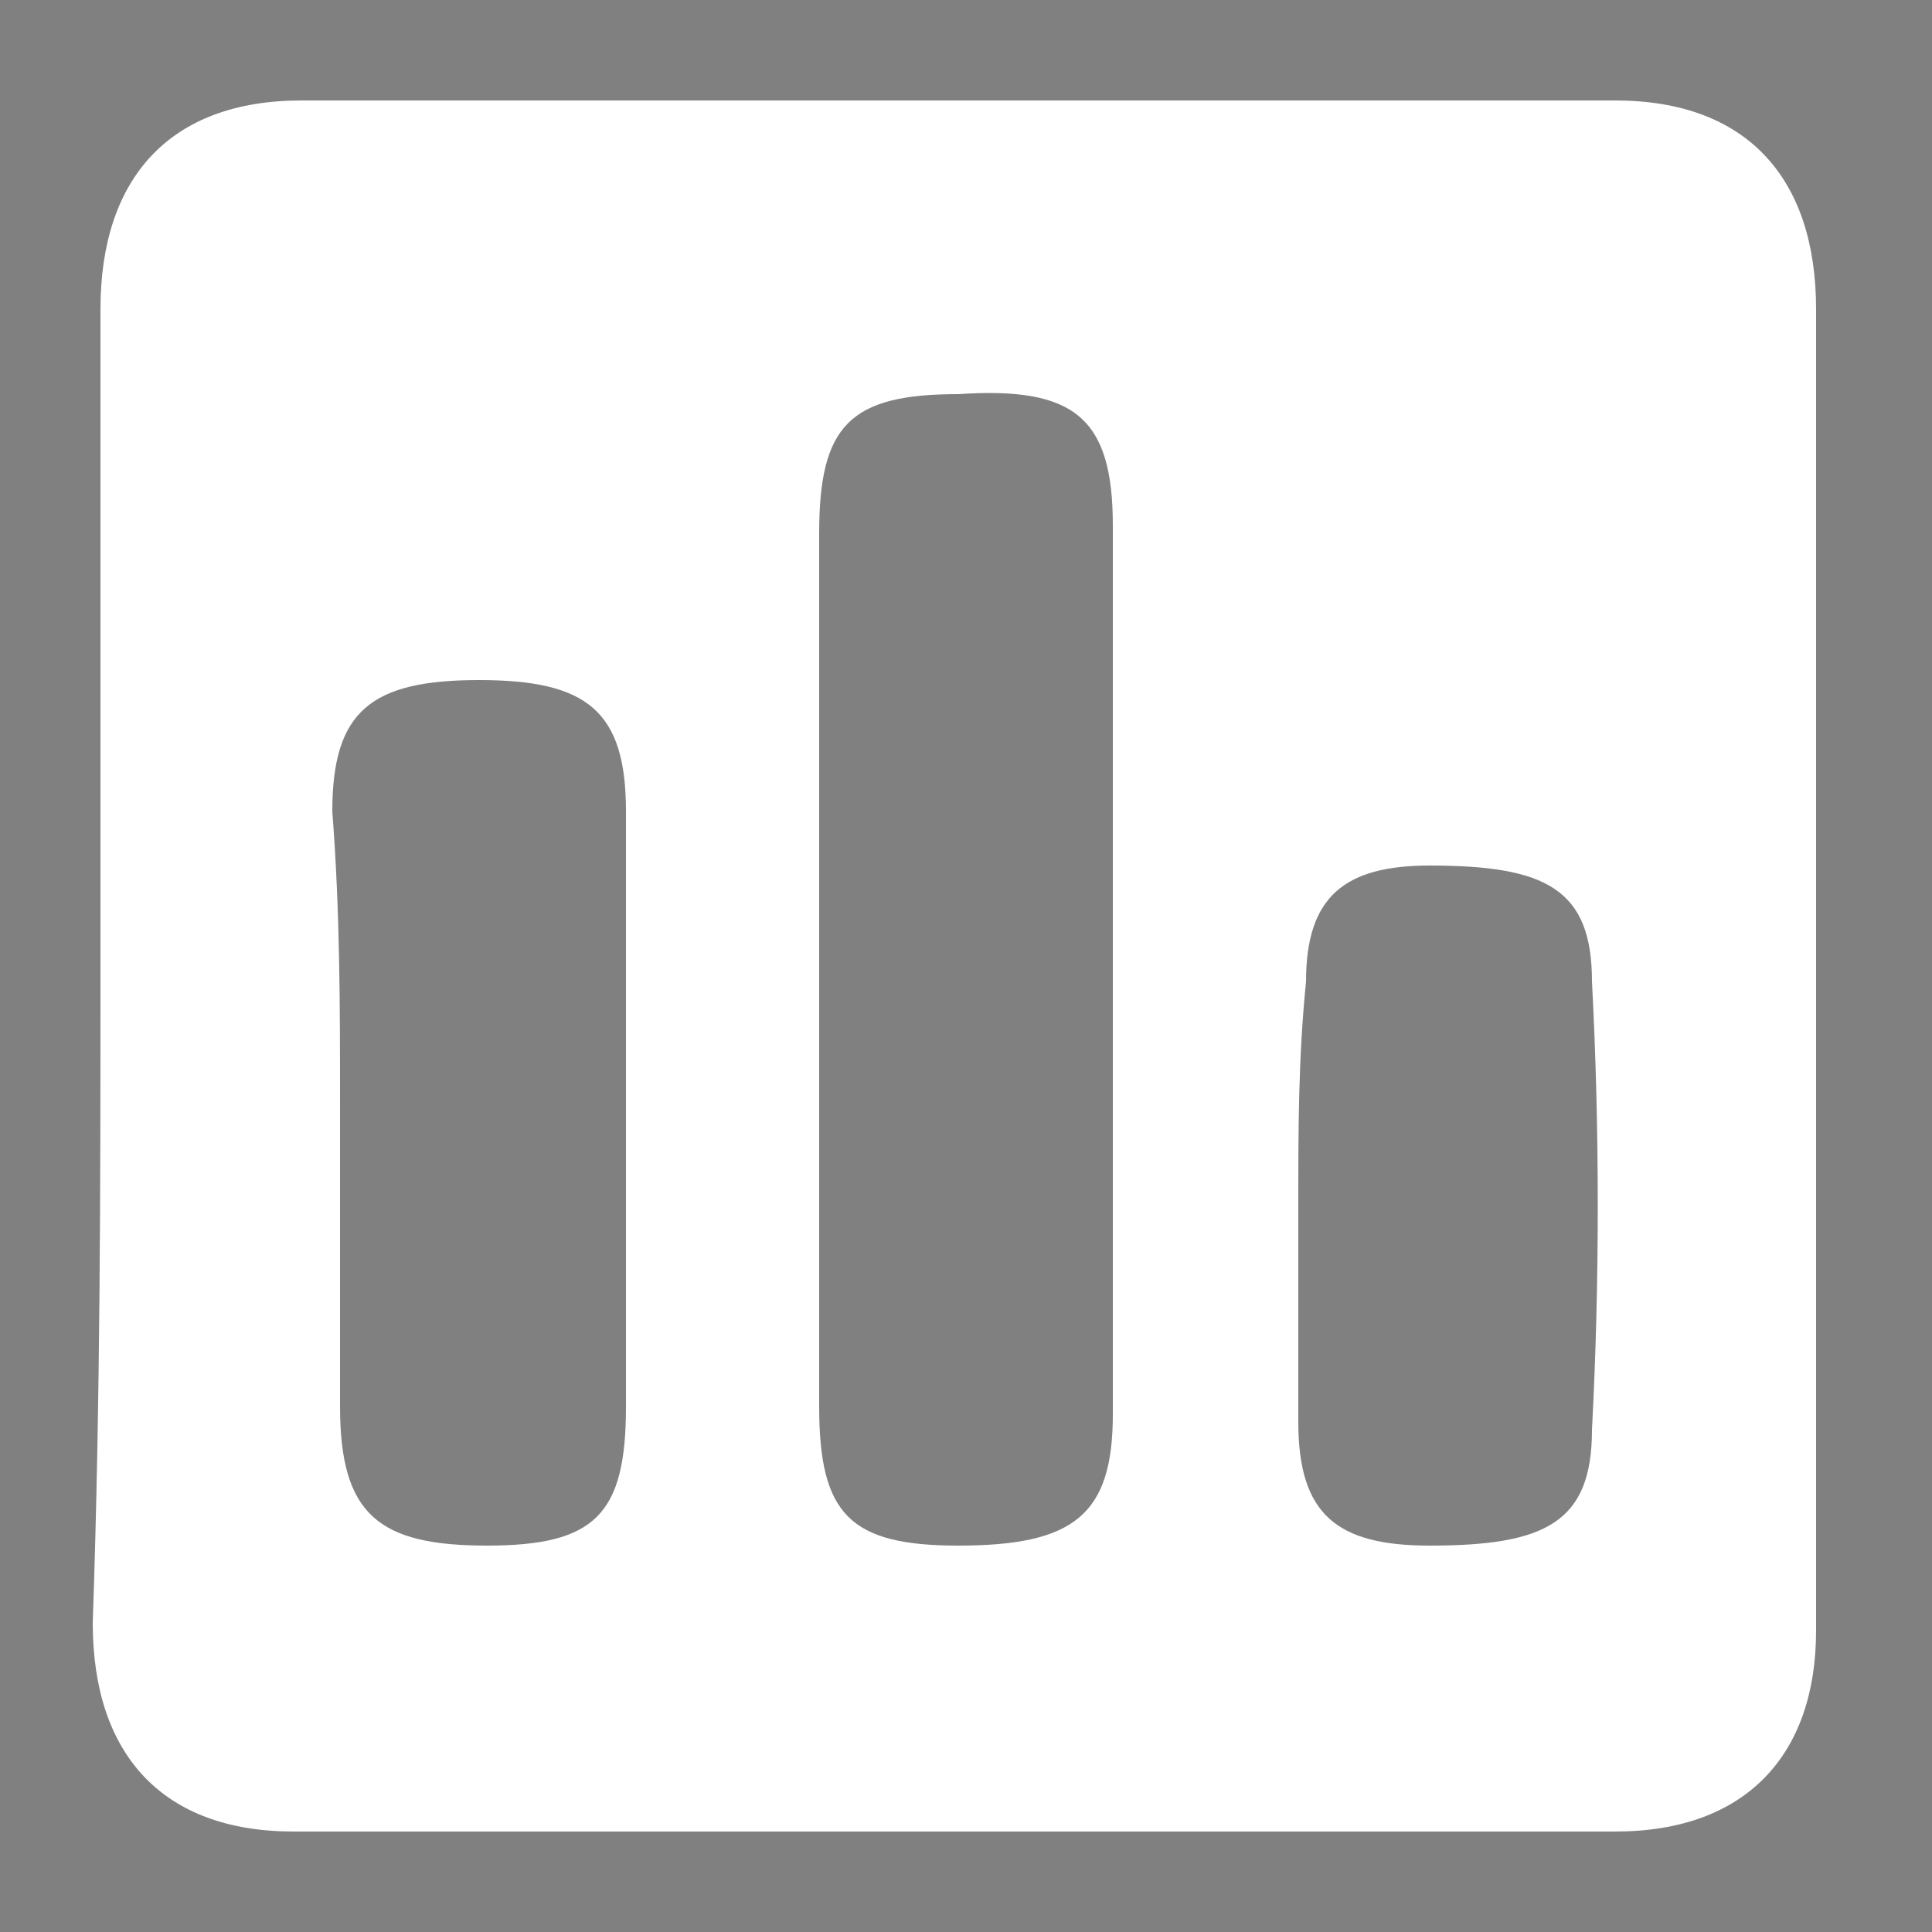 <?xml version="1.0" encoding="utf-8"?>
<!-- Generator: Adobe Illustrator 24.3.0, SVG Export Plug-In . SVG Version: 6.00 Build 0)  -->
<svg version="1.1" id="Layer_1" xmlns="http://www.w3.org/2000/svg" xmlns:xlink="http://www.w3.org/1999/xlink" x="0px" y="0px"
	 viewBox="0 0 25 25" style="enable-background:new 0 0 25 25;" xml:space="preserve">
<rect x="0" y="0" width="25" height="25" fill="#808080" stroke="none"/>
<style type="text/css">
	.st0{fill:#FFFFFF;}
</style>
<path d="M-396.8,434.7c0-13.3,0-26.6,0-40c0-10.9,4.7-15.6,15.4-15.6c26.4,0,52.9,0,79.3,0c10.1,0,15.2,5,15.1,14.9
	c0,27.1-0.1,54.3-0.2,81.4c0,10.6-5,15.6-15.6,15.6c-26.6,0.1-53.2,0.1-79.8,0c-8.8,0-14.2-5.5-14.2-14.4
	C-396.8,462.7-396.8,448.7-396.8,434.7z M-296,436.6c0.4-0.2,0.9-0.4,1.3-0.6c0-13.8,0-27.6,0-41.4c0-6-1.6-7.5-7.9-7.5
	c-26.1,0-52.3,0-78.4,0c-6.6,0-7.9,1.3-7.9,7.9c0,16.7,0,33.3,0,50c0,1,0.3,2,0.8,4.6c6.9-7.4,12.9-13.8,19.2-20.5
	c7.9,7.9,15.3,15.4,22.9,23c11.3-11,22.3-21.6,33.8-32.8C-306.6,425.2-301.3,430.9-296,436.6z"/>
<path d="M-328.5,435c0.1,7.3-6.1,13.5-13.3,13.5c-7.2,0-13.4-6.3-13.3-13.5c0.1-7.1,6-13,13.1-13.2
	C-334.8,421.6-328.6,427.7-328.5,435z"/>
<path class="st0" d="M1.3,12.5c0-2.8,0-5.6,0-8.5c0-1.7,0.9-2.7,2.6-2.7c5.7,0,11.4,0,17,0c1.7,0,2.6,1,2.6,2.7c0,5.7,0,11.4,0,17.1
	c0,1.6-0.9,2.6-2.6,2.6c-5.7,0-11.4,0-17.1,0c-1.7,0-2.6-1-2.6-2.7C1.3,18.1,1.3,15.3,1.3,12.5z M10.6,12.4c0,1.9,0,3.9,0,5.8
	c0,1.4,0.4,1.8,1.8,1.8c1.5,0,2-0.4,2-1.7c0-3.8,0-7.7,0-11.5c0-1.4-0.5-1.8-2-1.7c-1.4,0-1.8,0.4-1.8,1.8
	C10.6,8.7,10.6,10.5,10.6,12.4z M4.4,14.3c0,1.3,0,2.6,0,3.9c0,1.4,0.5,1.8,1.9,1.8c1.4,0,1.8-0.4,1.8-1.8c0-2.6,0-5.2,0-7.7
	c0-1.3-0.5-1.7-1.9-1.7c-1.4,0-1.9,0.4-1.9,1.7C4.4,11.8,4.4,13,4.4,14.3z M16.8,15.6c0,0.9,0,1.9,0,2.8c0,1.2,0.5,1.6,1.7,1.6
	c1.5,0,2.1-0.3,2.1-1.5c0.1-1.9,0.1-3.9,0-5.8c0-1.2-0.6-1.5-2.1-1.5c-1.1,0-1.6,0.4-1.6,1.5C16.8,13.7,16.8,14.6,16.8,15.6z"/>
</svg>
